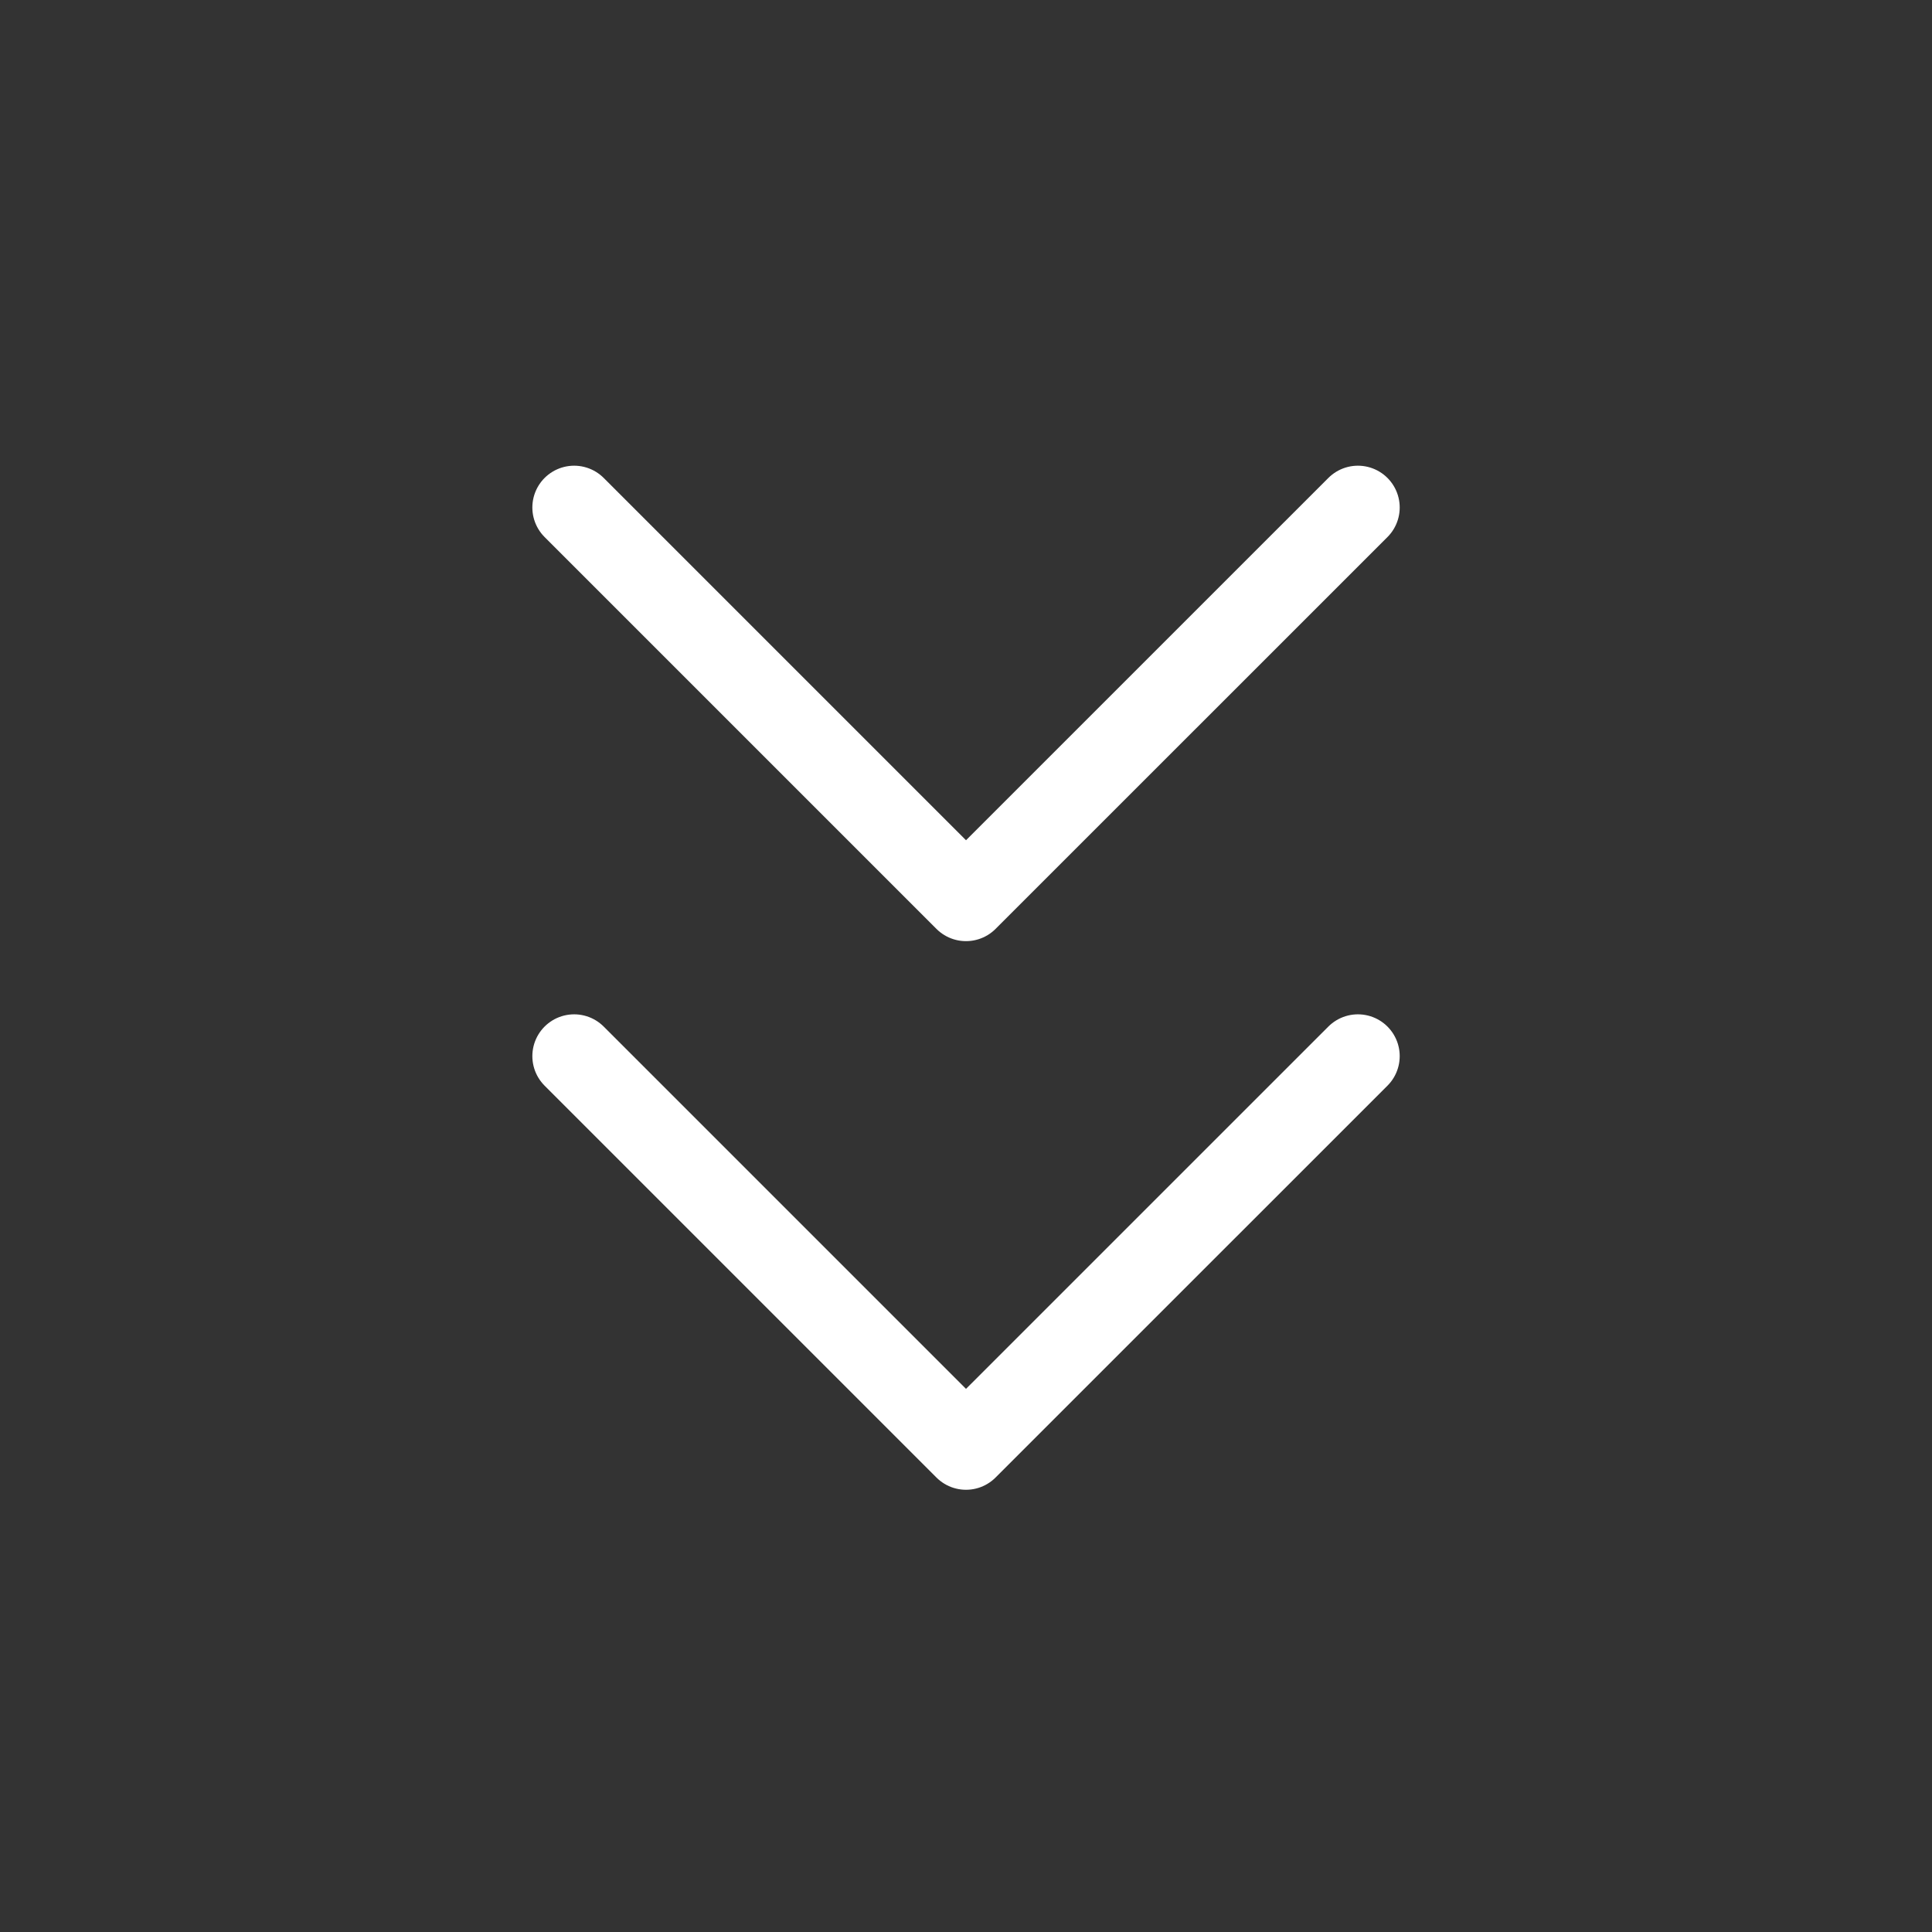 <svg width="34" height="34" viewBox="0 0 34 34" fill="none" xmlns="http://www.w3.org/2000/svg">
<rect x="0" y="0" width="34" height="34" fill="#333333" stroke="none"/>
<path d="M10.104 18.586L17 25.482L23.897 18.586M10.104 8.931L17 15.827L23.897 8.931" stroke="white" stroke-width="1.471" stroke-linecap="round" stroke-linejoin="round"/>
</svg>
